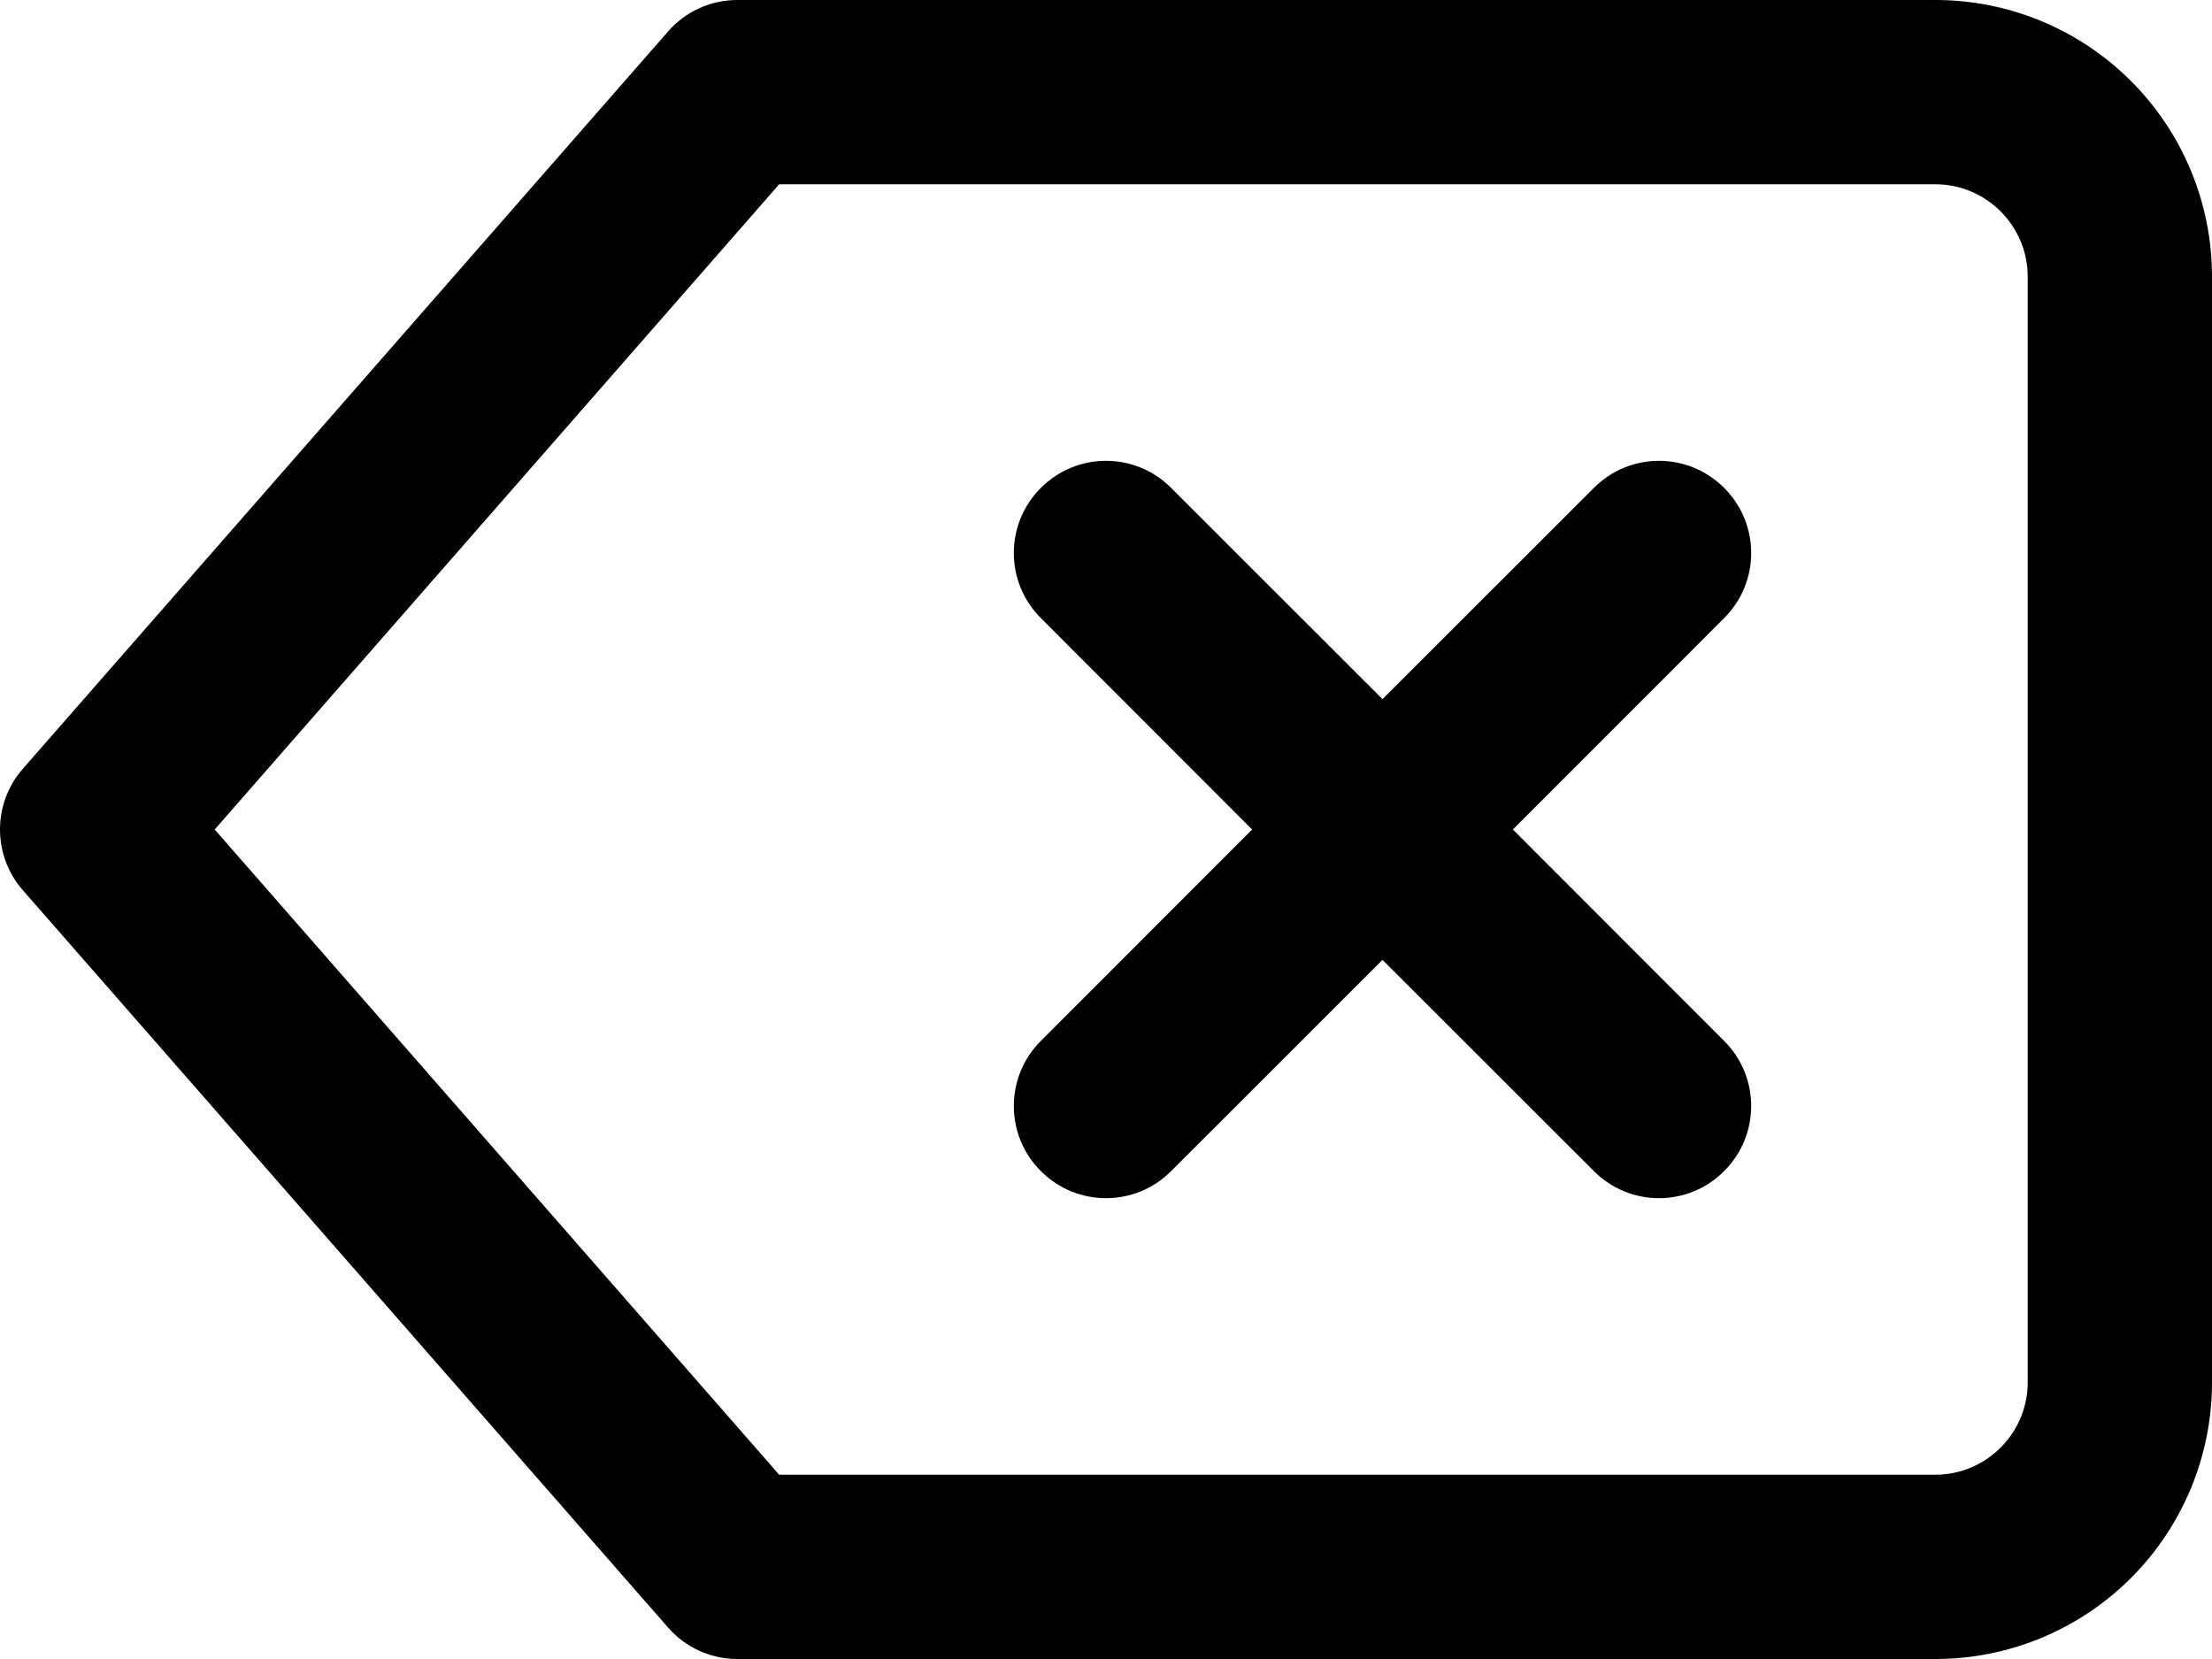 <svg width="16" height="12" viewBox="0 0 16 12" fill="none" xmlns="http://www.w3.org/2000/svg">
<path fill-rule="evenodd" clip-rule="evenodd" d="M4.832 0.228C4.958 0.083 5.141 0 5.333 0H14C14.53 0 15.039 0.211 15.414 0.586C15.789 0.961 16 1.47 16 2V10C16 10.53 15.789 11.039 15.414 11.414C15.039 11.789 14.53 12 14 12H5.333C5.141 12 4.958 11.917 4.832 11.772L0.165 6.439C-0.055 6.188 -0.055 5.812 0.165 5.561L4.832 0.228ZM5.636 1.333L1.553 6L5.636 10.667H14C14.177 10.667 14.346 10.596 14.471 10.471C14.596 10.346 14.667 10.177 14.667 10V2C14.667 1.823 14.596 1.654 14.471 1.529C14.346 1.404 14.177 1.333 14 1.333H5.636ZM7.529 3.529C7.789 3.268 8.211 3.268 8.471 3.529L10 5.057L11.529 3.529C11.789 3.268 12.211 3.268 12.471 3.529C12.732 3.789 12.732 4.211 12.471 4.471L10.943 6L12.471 7.529C12.732 7.789 12.732 8.211 12.471 8.471C12.211 8.732 11.789 8.732 11.529 8.471L10 6.943L8.471 8.471C8.211 8.732 7.789 8.732 7.529 8.471C7.268 8.211 7.268 7.789 7.529 7.529L9.057 6L7.529 4.471C7.268 4.211 7.268 3.789 7.529 3.529Z" fill="black"/>
</svg>
